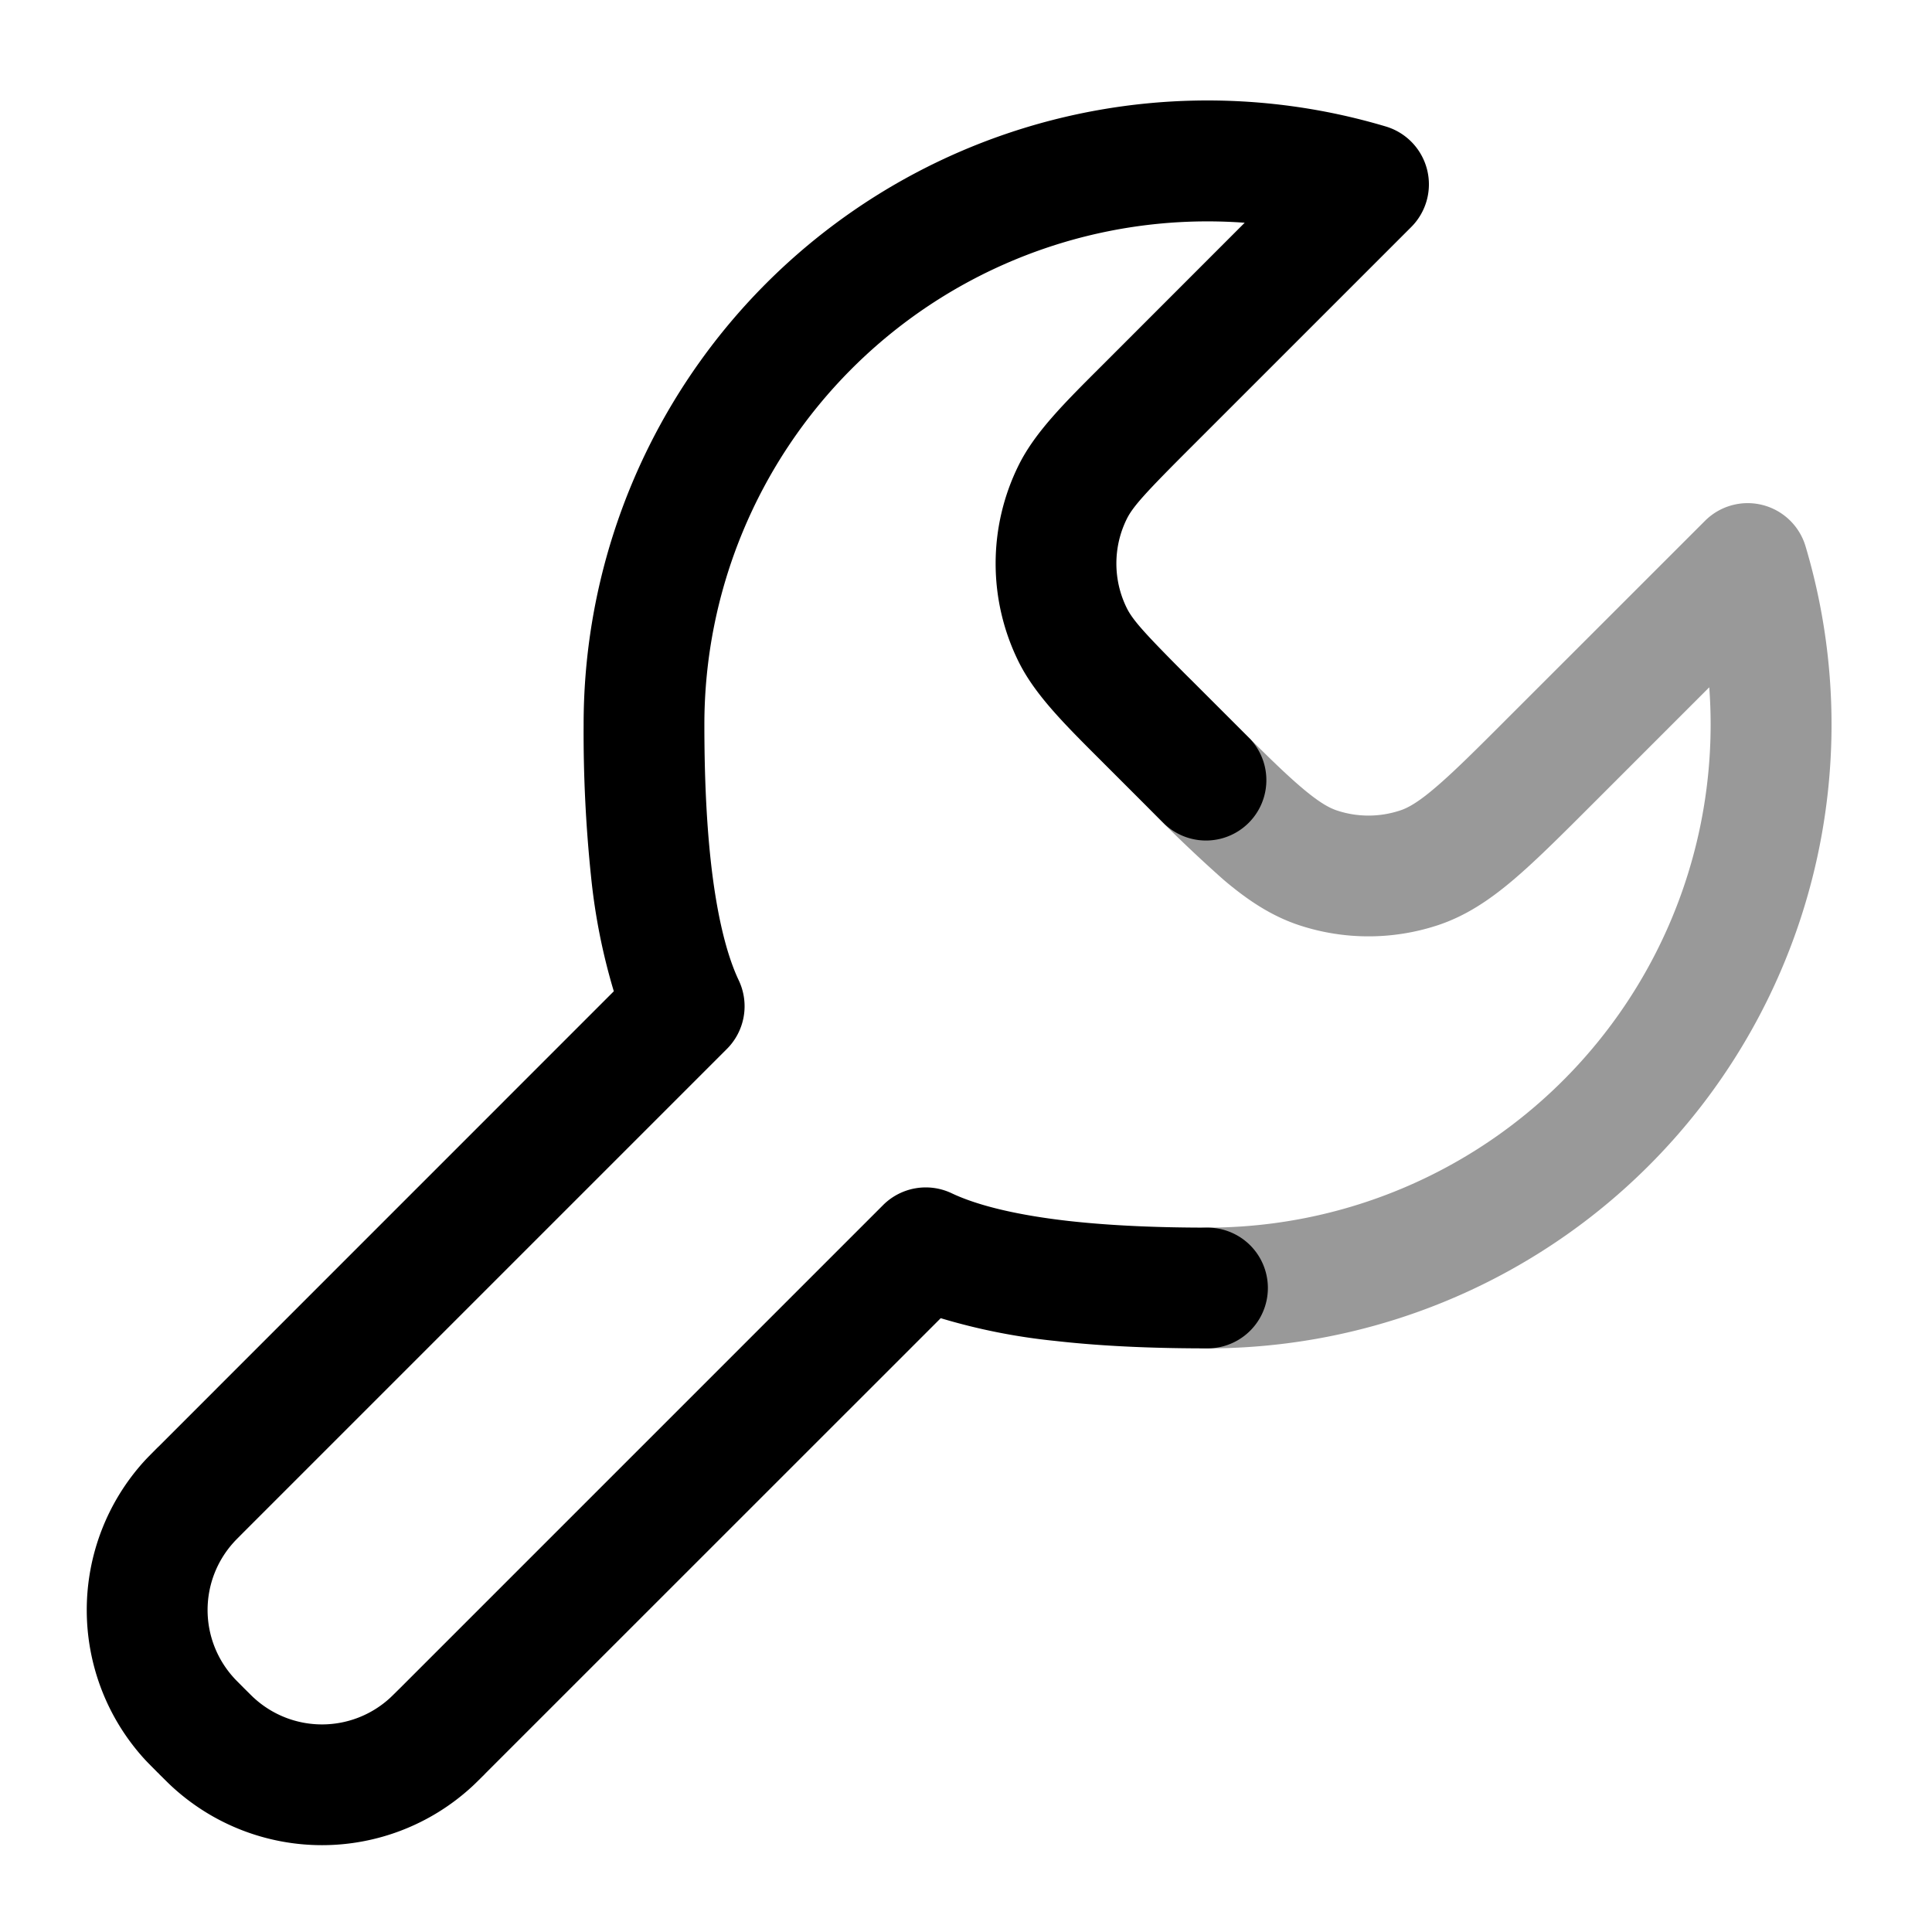 <svg xmlns="http://www.w3.org/2000/svg" width="24" height="24" fill="currentColor" viewBox="0 0 24 24">
  <path fill-rule="evenodd" d="M21.894 6.273a.75.75 0 01.535.513A7.75 7.75 0 0115 16.75a.75.75 0 010-1.5 6.25 6.25 0 006.233-6.712l-1.44 1.44-.021.021c-.378.378-.693.693-.972.93-.29.246-.59.451-.95.568a2.75 2.75 0 01-1.7 0c-.36-.117-.66-.322-.95-.568a17.8 17.8 0 01-.972-.93l-.021-.021-.448-.448a.75.75 0 111.061-1.06l.448.447c.404.405.676.676.903.868.22.187.346.254.443.285.25.082.521.082.772 0 .097-.03.224-.098.443-.285.226-.192.499-.463.903-.868L21.18 6.47a.75.75 0 01.714-.197z" opacity=".4"/>
  <path fill-rule="evenodd" d="M15 2.75A6.25 6.25 0 008.75 9c0 .524.017 1.14.083 1.727.068.6.182 1.11.344 1.451a.75.75 0 01-.147.852l-6 6c-.085.086-.11.11-.127.13a1.25 1.25 0 000 1.68c.017.02.042.044.127.13.086.085.11.11.13.127a1.25 1.25 0 001.68 0c.02-.018.044-.042.13-.127l6-6a.75.75 0 01.852-.147c.342.162.85.276 1.45.344.588.066 1.204.083 1.728.083a.75.75 0 010 1.5c-.55 0-1.229-.017-1.896-.093a7.575 7.575 0 01-1.418-.282L6.03 22.03l-.012.013c-.068.067-.12.12-.168.163a2.75 2.75 0 01-3.7 0c-.049-.044-.1-.096-.168-.163l-.012-.013-.013-.012c-.067-.068-.12-.12-.164-.168a2.75 2.75 0 010-3.7c.045-.049.097-.1.164-.168l.013-.012 5.655-5.656a7.577 7.577 0 01-.282-1.418A17.205 17.205 0 017.25 9a7.75 7.75 0 019.964-7.429.75.75 0 01.316 1.25l-2.71 2.71c-.588.587-.744.758-.822.914a1.25 1.25 0 000 1.11c.078.156.234.327.822.915l.71.71a.75.75 0 01-1.06 1.06l-.71-.71-.086-.085c-.461-.46-.818-.817-1.02-1.224a2.75 2.75 0 010-2.442c.202-.407.559-.763 1.02-1.223l.086-.086 1.702-1.703A6.35 6.35 0 0015 2.75z"/>
</svg>
